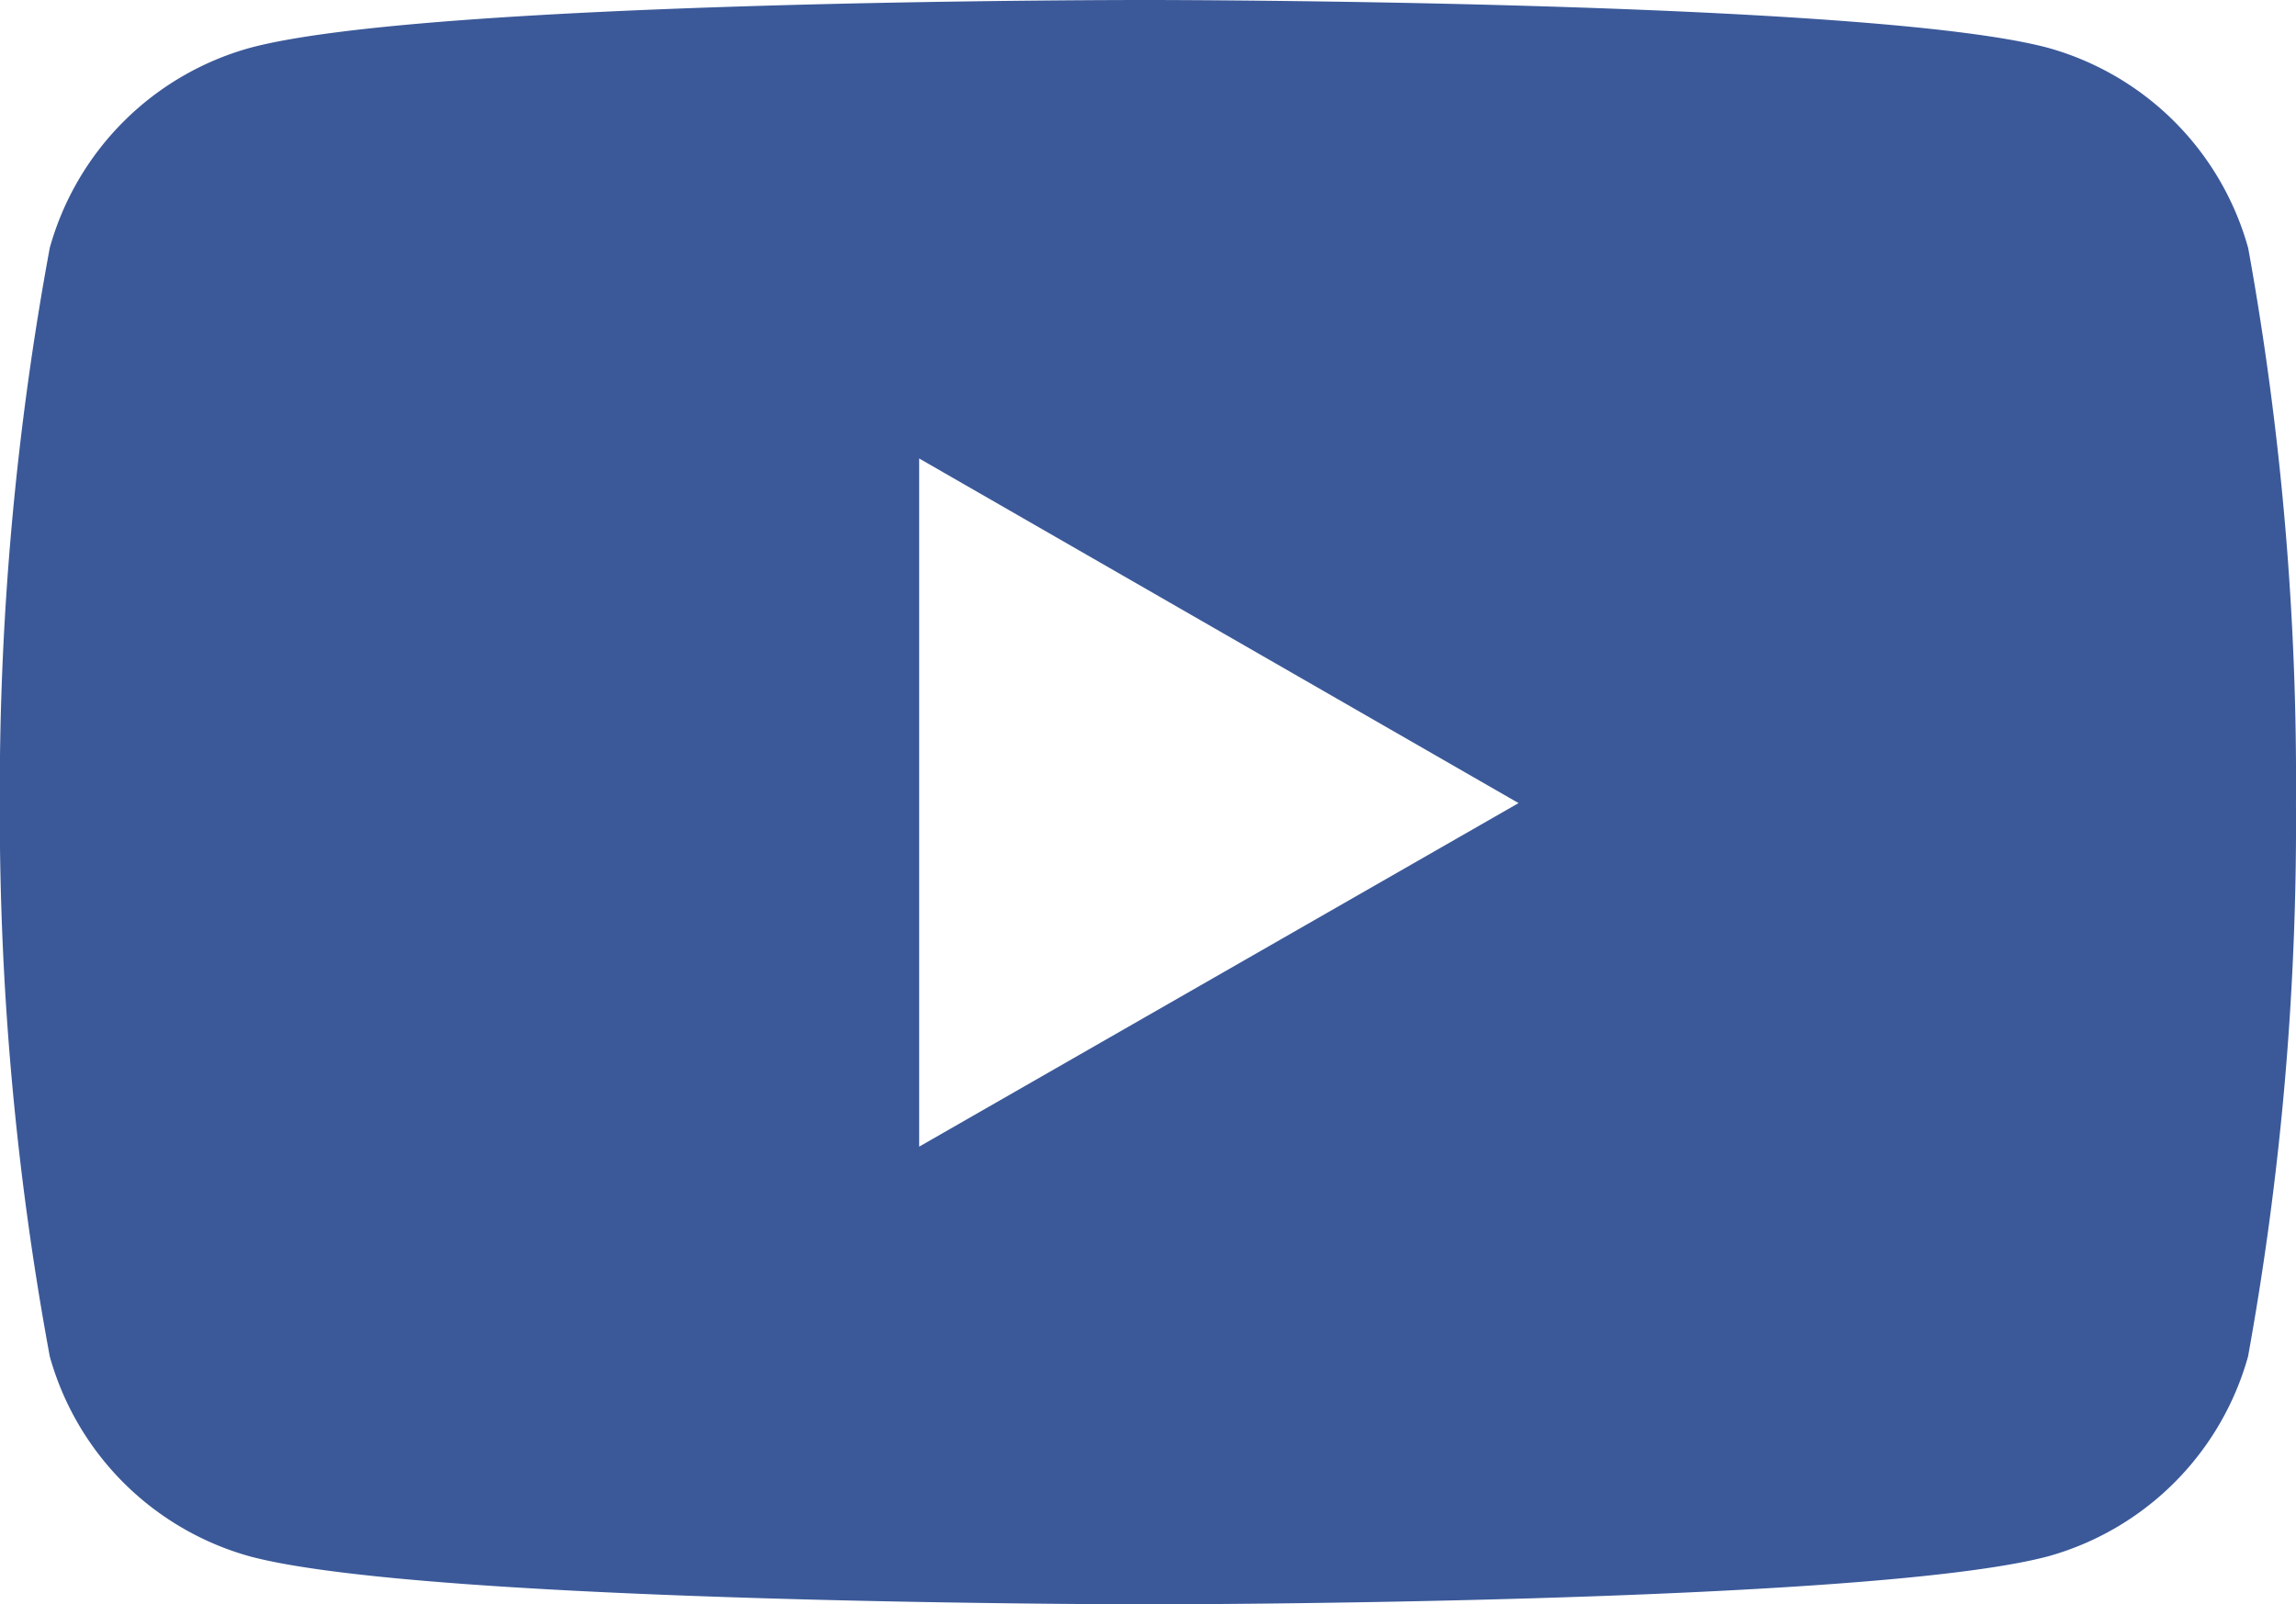 <svg xmlns="http://www.w3.org/2000/svg" width="82.694" height="57.793" viewBox="0 0 82.694 57.793">
  <path id="Icon_simple-youtube" data-name="Icon simple-youtube" d="M80.975,14.348a10.365,10.365,0,0,0-7.2-7.2C67.332,5.424,41.391,5.424,41.391,5.424S15.515,5.39,9,7.151a10.365,10.365,0,0,0-7.2,7.2,107.7,107.7,0,0,0-1.8,20.009,107.7,107.7,0,0,0,1.8,19.933,10.365,10.365,0,0,0,7.2,7.2c6.439,1.73,32.387,1.73,32.387,1.73s25.872,0,32.387-1.73a10.365,10.365,0,0,0,7.2-7.2A107.7,107.7,0,0,0,82.7,34.357a107.7,107.7,0,0,0-1.723-20.009ZM33.112,46.734V21.941L54.7,34.357Z" transform="translate(-0.007 -5.424)" fill="#3b5999"/>
</svg>
